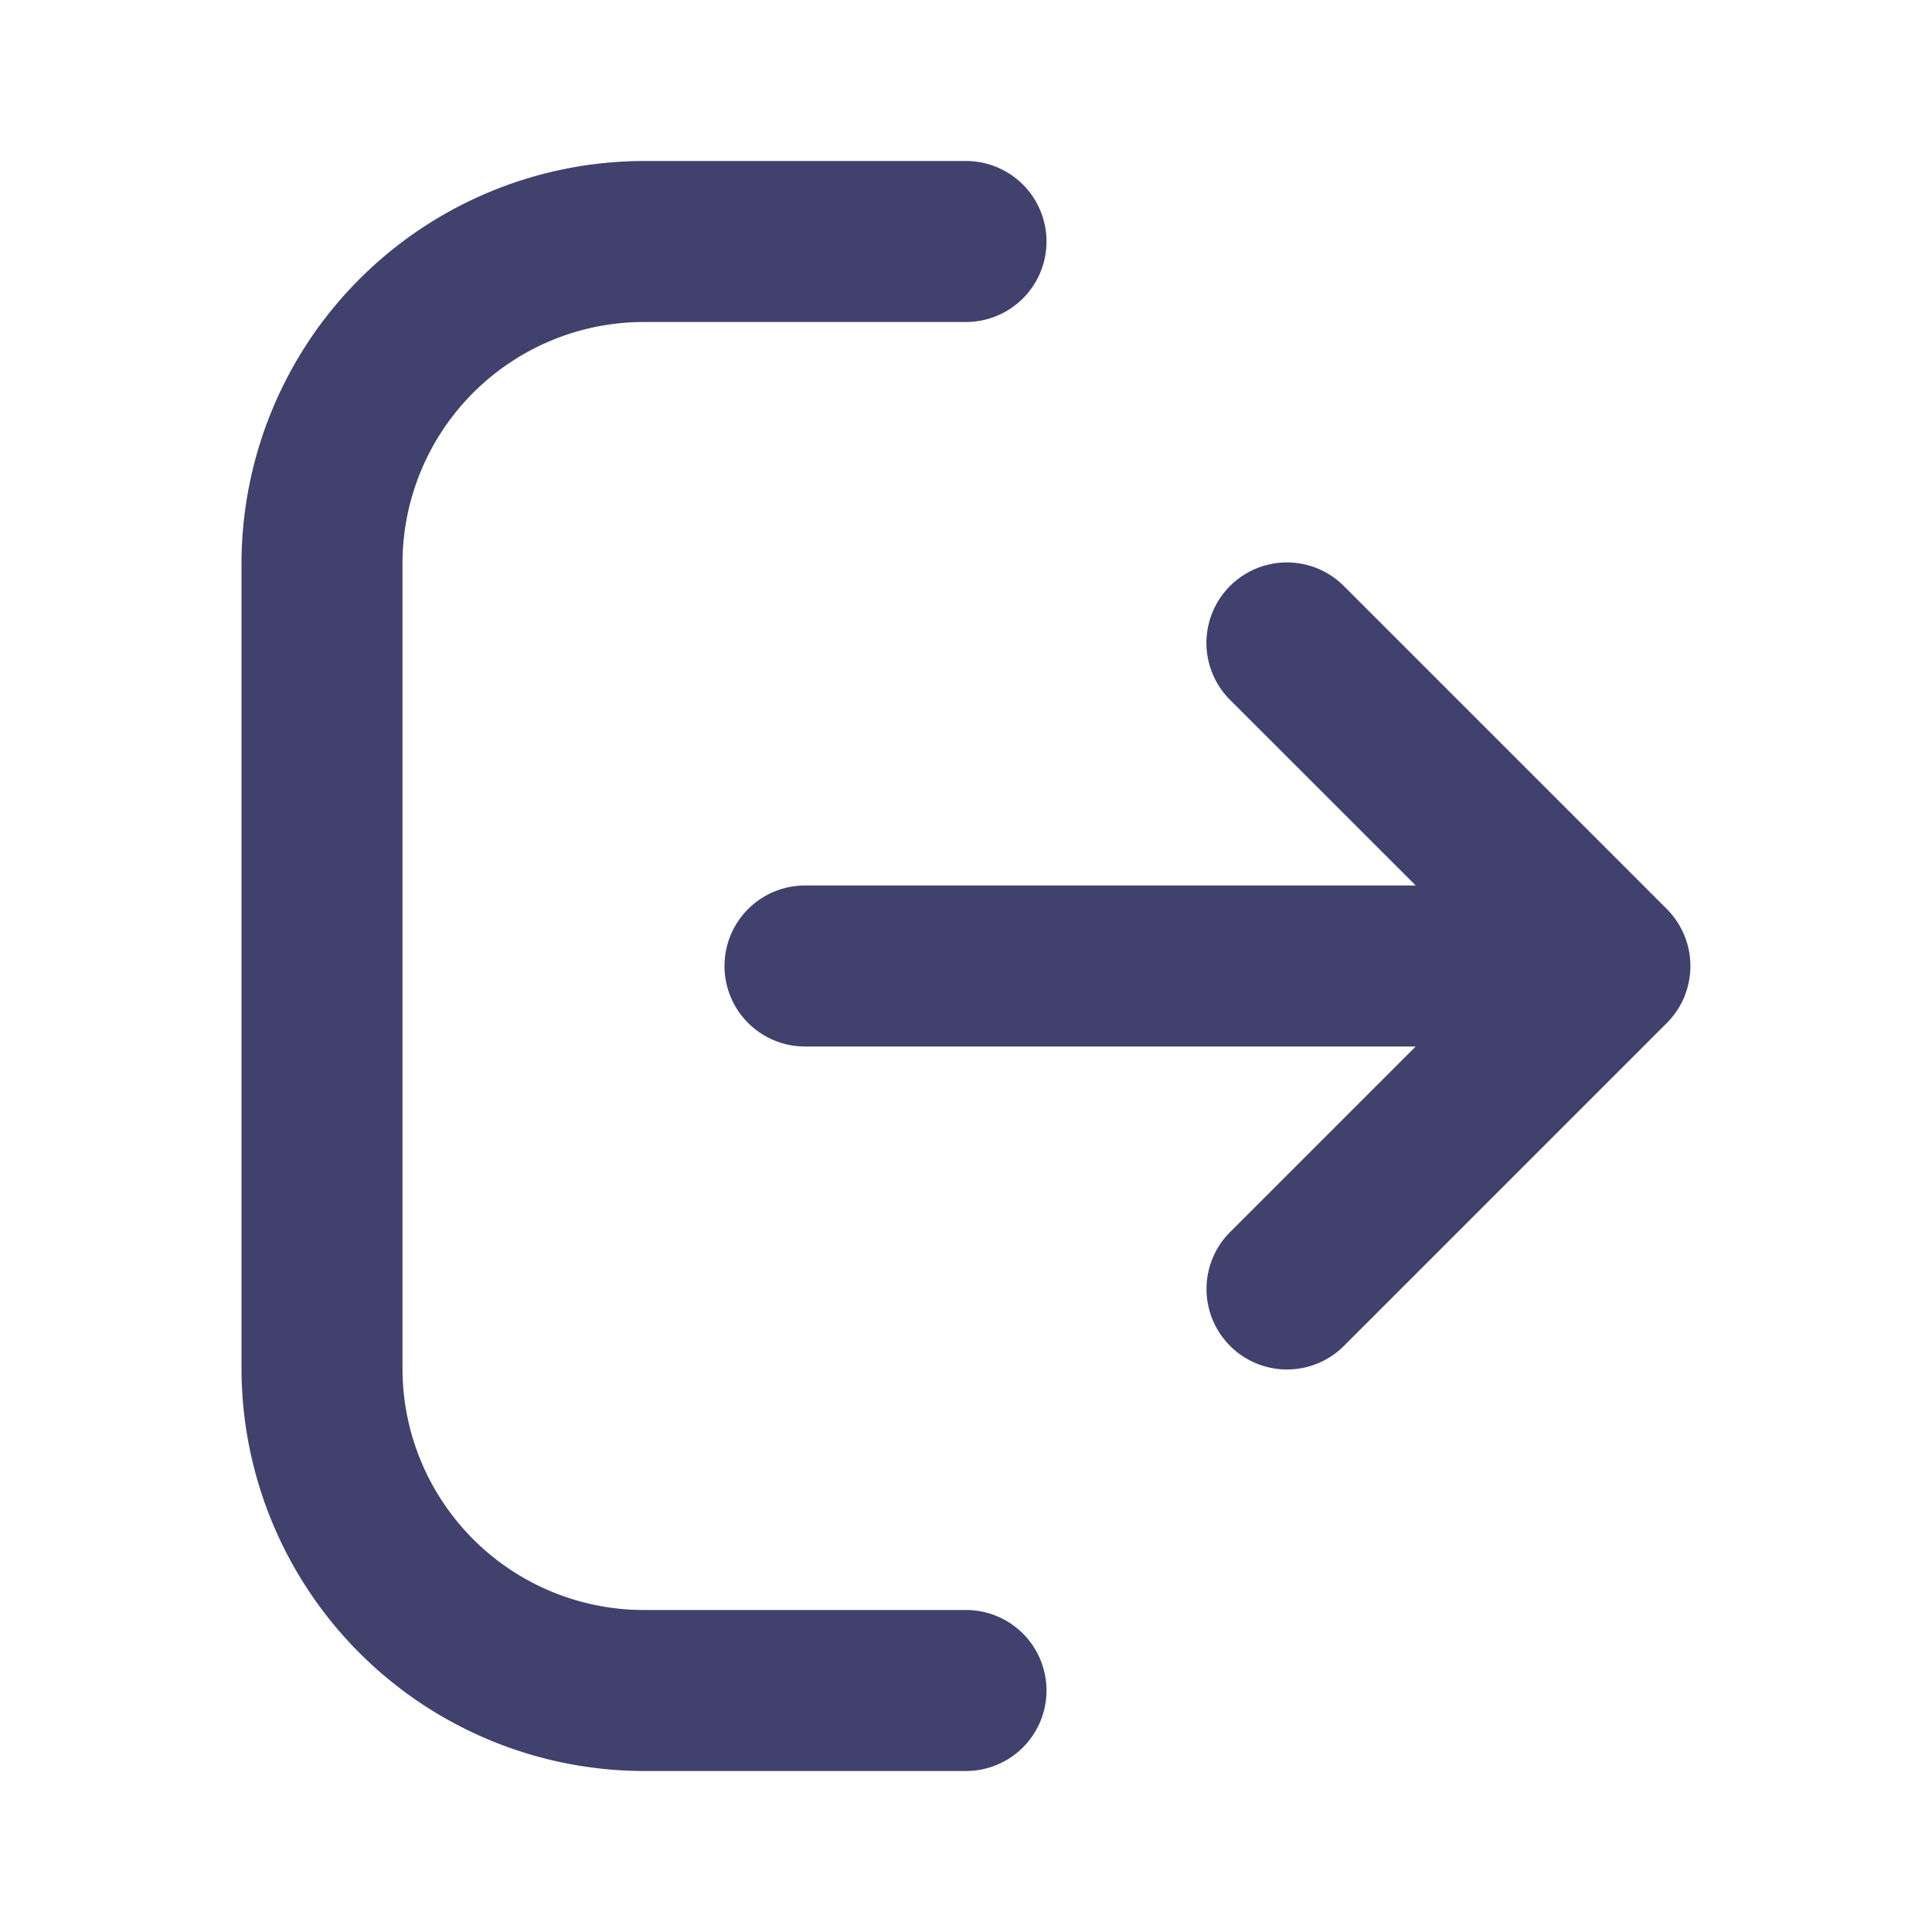 <svg id="magicoon-Bold" xmlns="http://www.w3.org/2000/svg" viewBox="0 0 24 24"><defs><style>.cls-1{fill:#41416e;}</style></defs><title>log-out</title><g id="log-out-Bold"><path id="log-out-Bold-2" data-name="log-out-Bold" class="cls-1" d="M13,21a1,1,0,0,1-1,1H8a5.006,5.006,0,0,1-5-5V7A5.006,5.006,0,0,1,8,2h4a1,1,0,0,1,0,2H8A3,3,0,0,0,5,7V17a3,3,0,0,0,3,3h4A1,1,0,0,1,13,21Zm7.923-8.618a1,1,0,0,0,0-.764,1.017,1.017,0,0,0-.217-.326l-4-4a1,1,0,1,0-1.414,1.414L17.587,11H10a1,1,0,1,0,0,2h7.586l-2.293,2.293a1,1,0,1,0,1.414,1.414l4-4A1.017,1.017,0,0,0,20.924,12.382Z"/></g></svg>